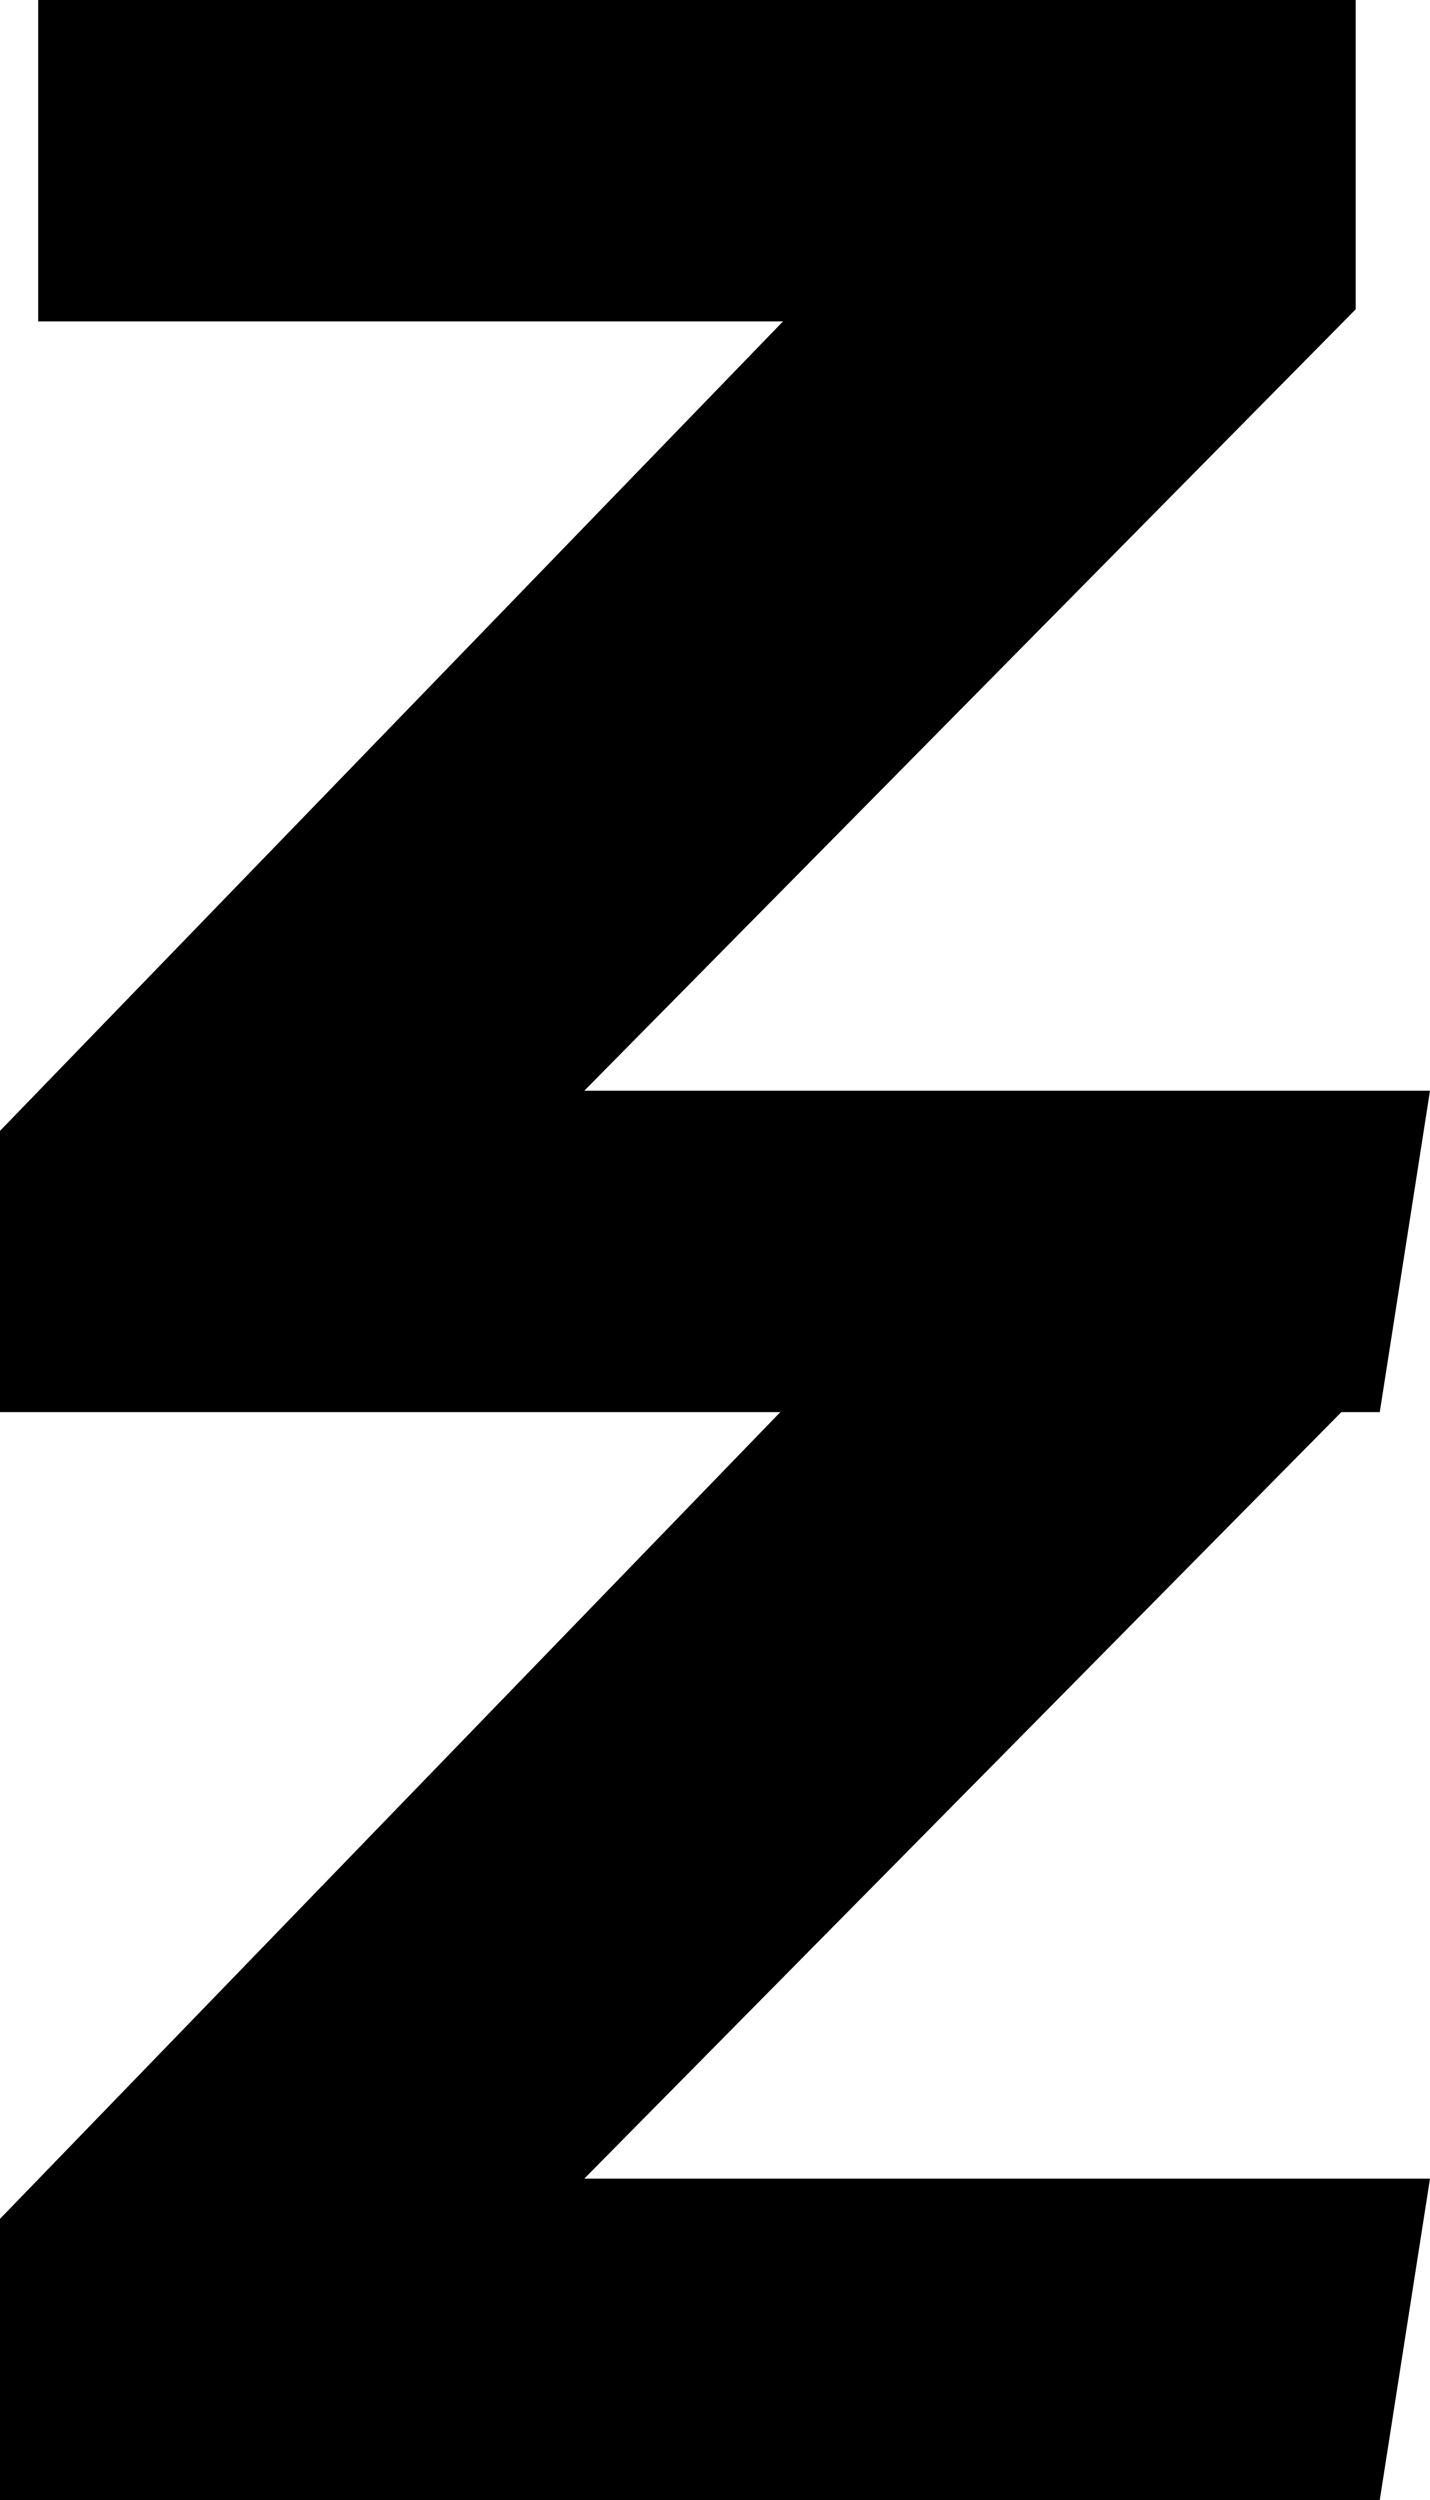 <svg xmlns="http://www.w3.org/2000/svg" viewBox="0 0 237.41 415"><title>Asset 1</title><g id="Layer_2" data-name="Layer 2"><g id="Layer_1-2" data-name="Layer 1"><path d="M0,187.72,130,53.35H6.34V0H225.07V51.35L97,181.06H237.41l-8.34,53.35H0Z"/><path d="M0,368.32,130,233.94H6.34V185.23H225.07V232L97,361.65H237.41L229.07,415H0Z"/></g></g></svg>